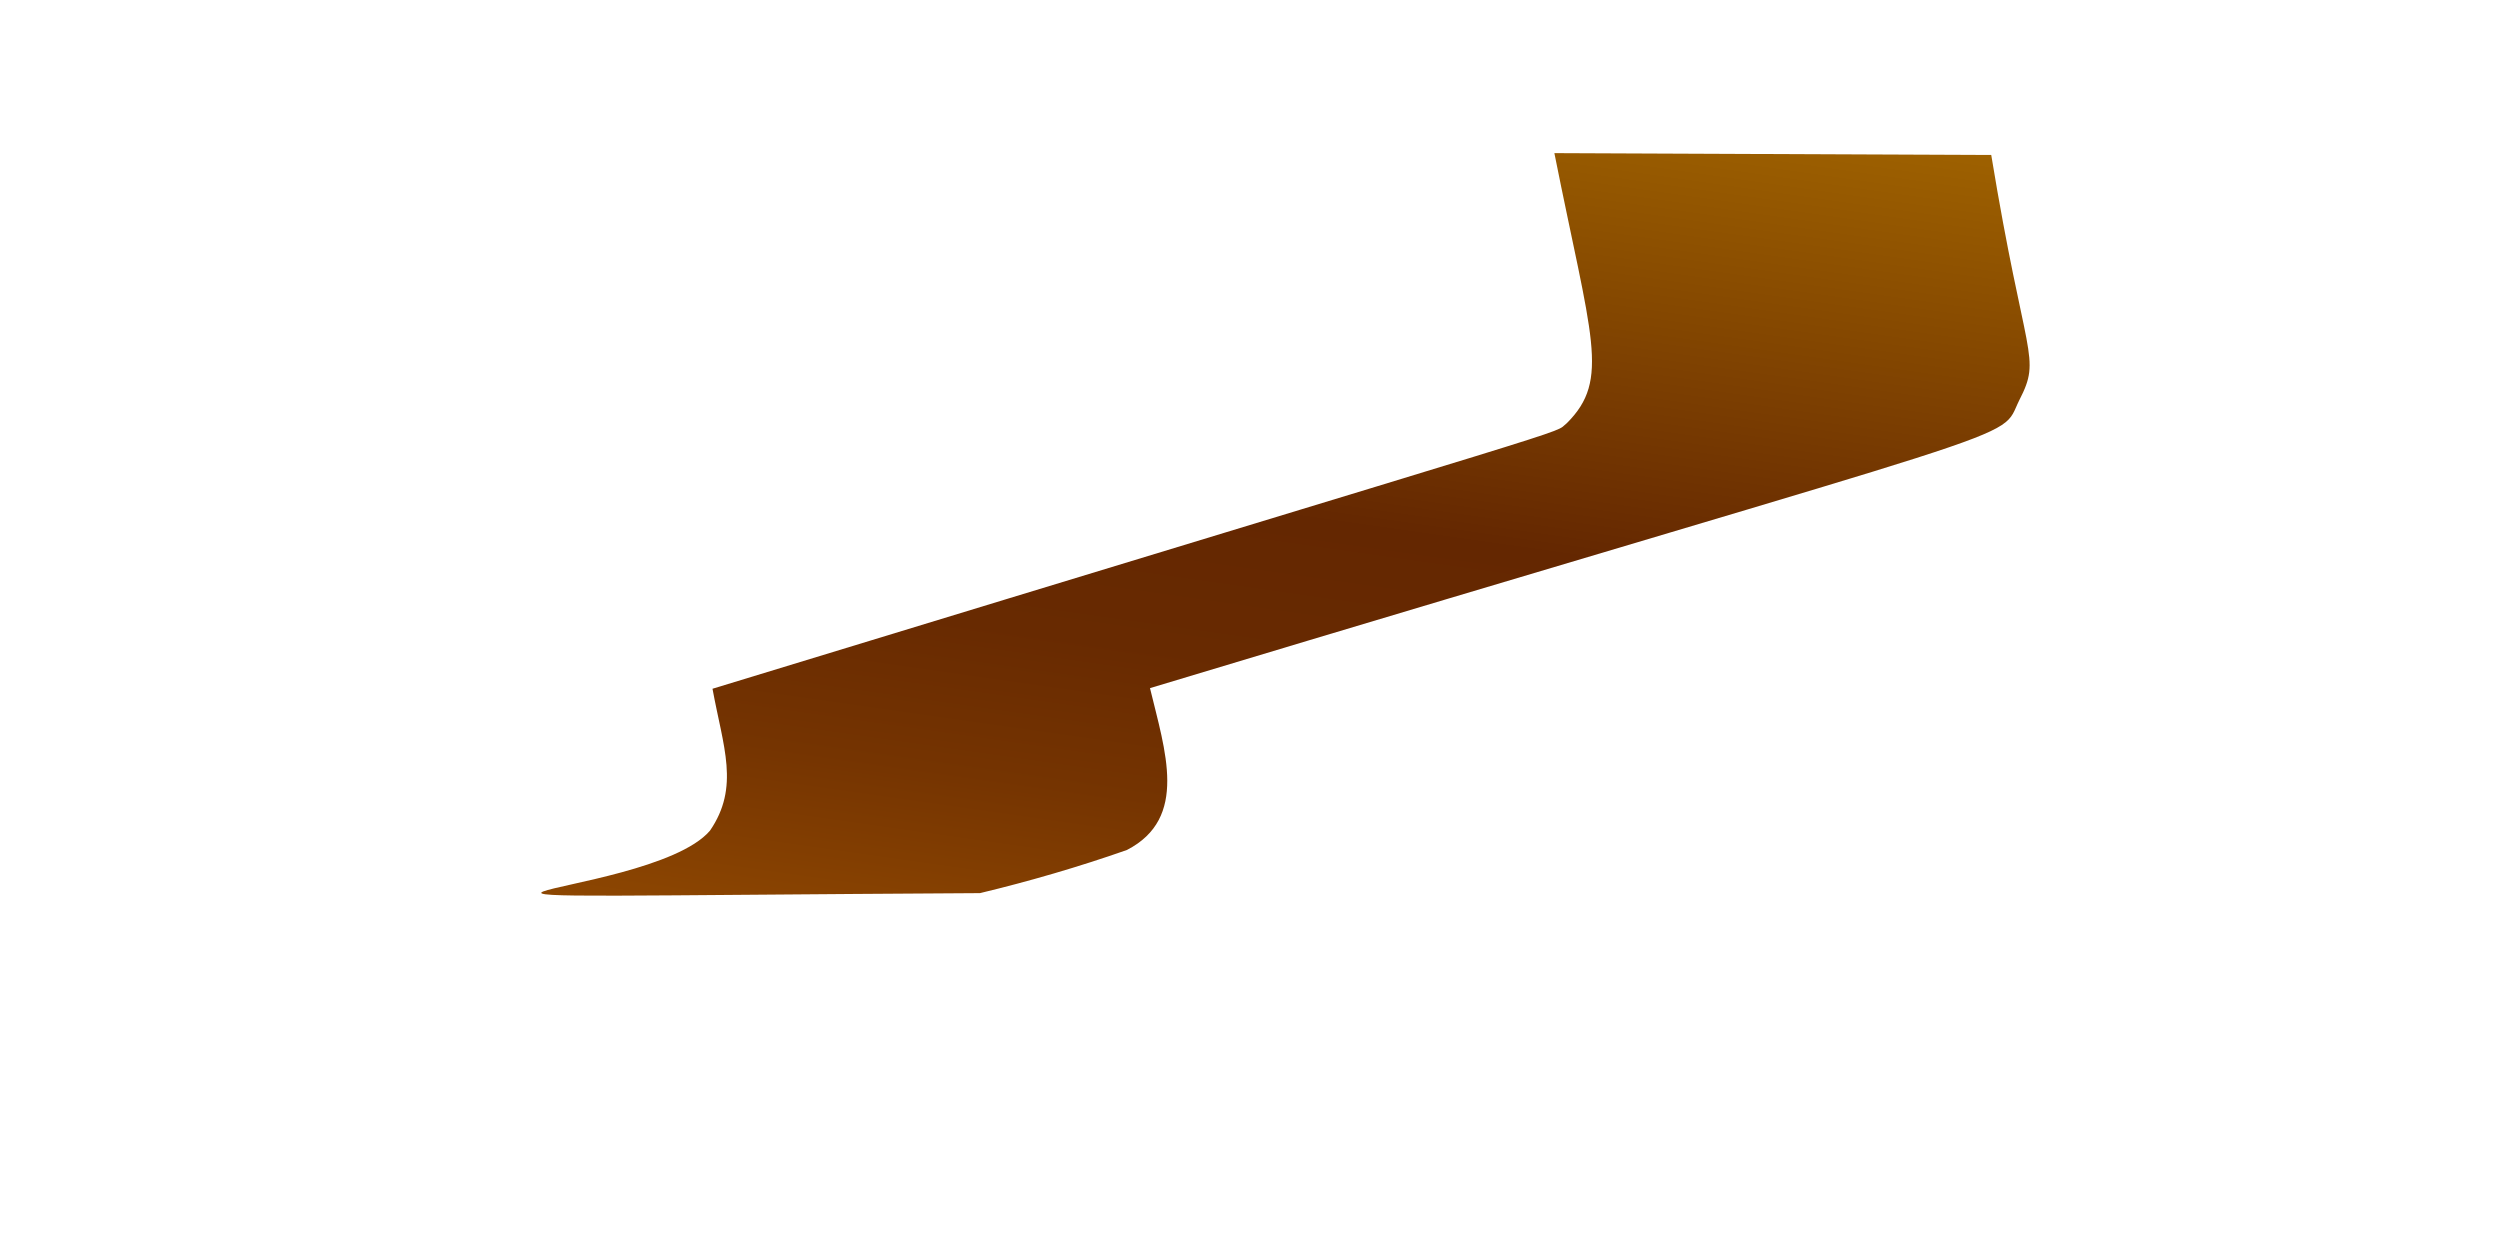 <svg width="4" height="2" viewBox="0 0 4 2" fill="none" xmlns="http://www.w3.org/2000/svg">
<path d="M1.803 1.36C1.902 1.309 1.864 1.201 1.84 1.101C3.29 0.664 3.196 0.71 3.231 0.64C3.267 0.57 3.24 0.577 3.186 0.248L2.487 0.245C2.546 0.541 2.577 0.607 2.507 0.677C2.481 0.697 2.591 0.659 1.14 1.102C1.157 1.195 1.184 1.259 1.136 1.329C1.035 1.448 0.382 1.436 1.568 1.429C1.647 1.41 1.726 1.387 1.803 1.36Z" fill="url(#paint0_linear_82_166)"/>
<defs>
<linearGradient id="paint0_linear_82_166" x1="2.192" y1="0.106" x2="1.981" y2="1.587" gradientUnits="userSpaceOnUse">
<stop stop-color="#9E6100"/>
<stop offset="0.49" stop-color="#642701"/>
<stop offset="0.65" stop-color="#682A01"/>
<stop offset="0.81" stop-color="#753401"/>
<stop offset="0.98" stop-color="#8A4401"/>
<stop offset="1" stop-color="#8C4601"/>
</linearGradient>
</defs>
</svg>
